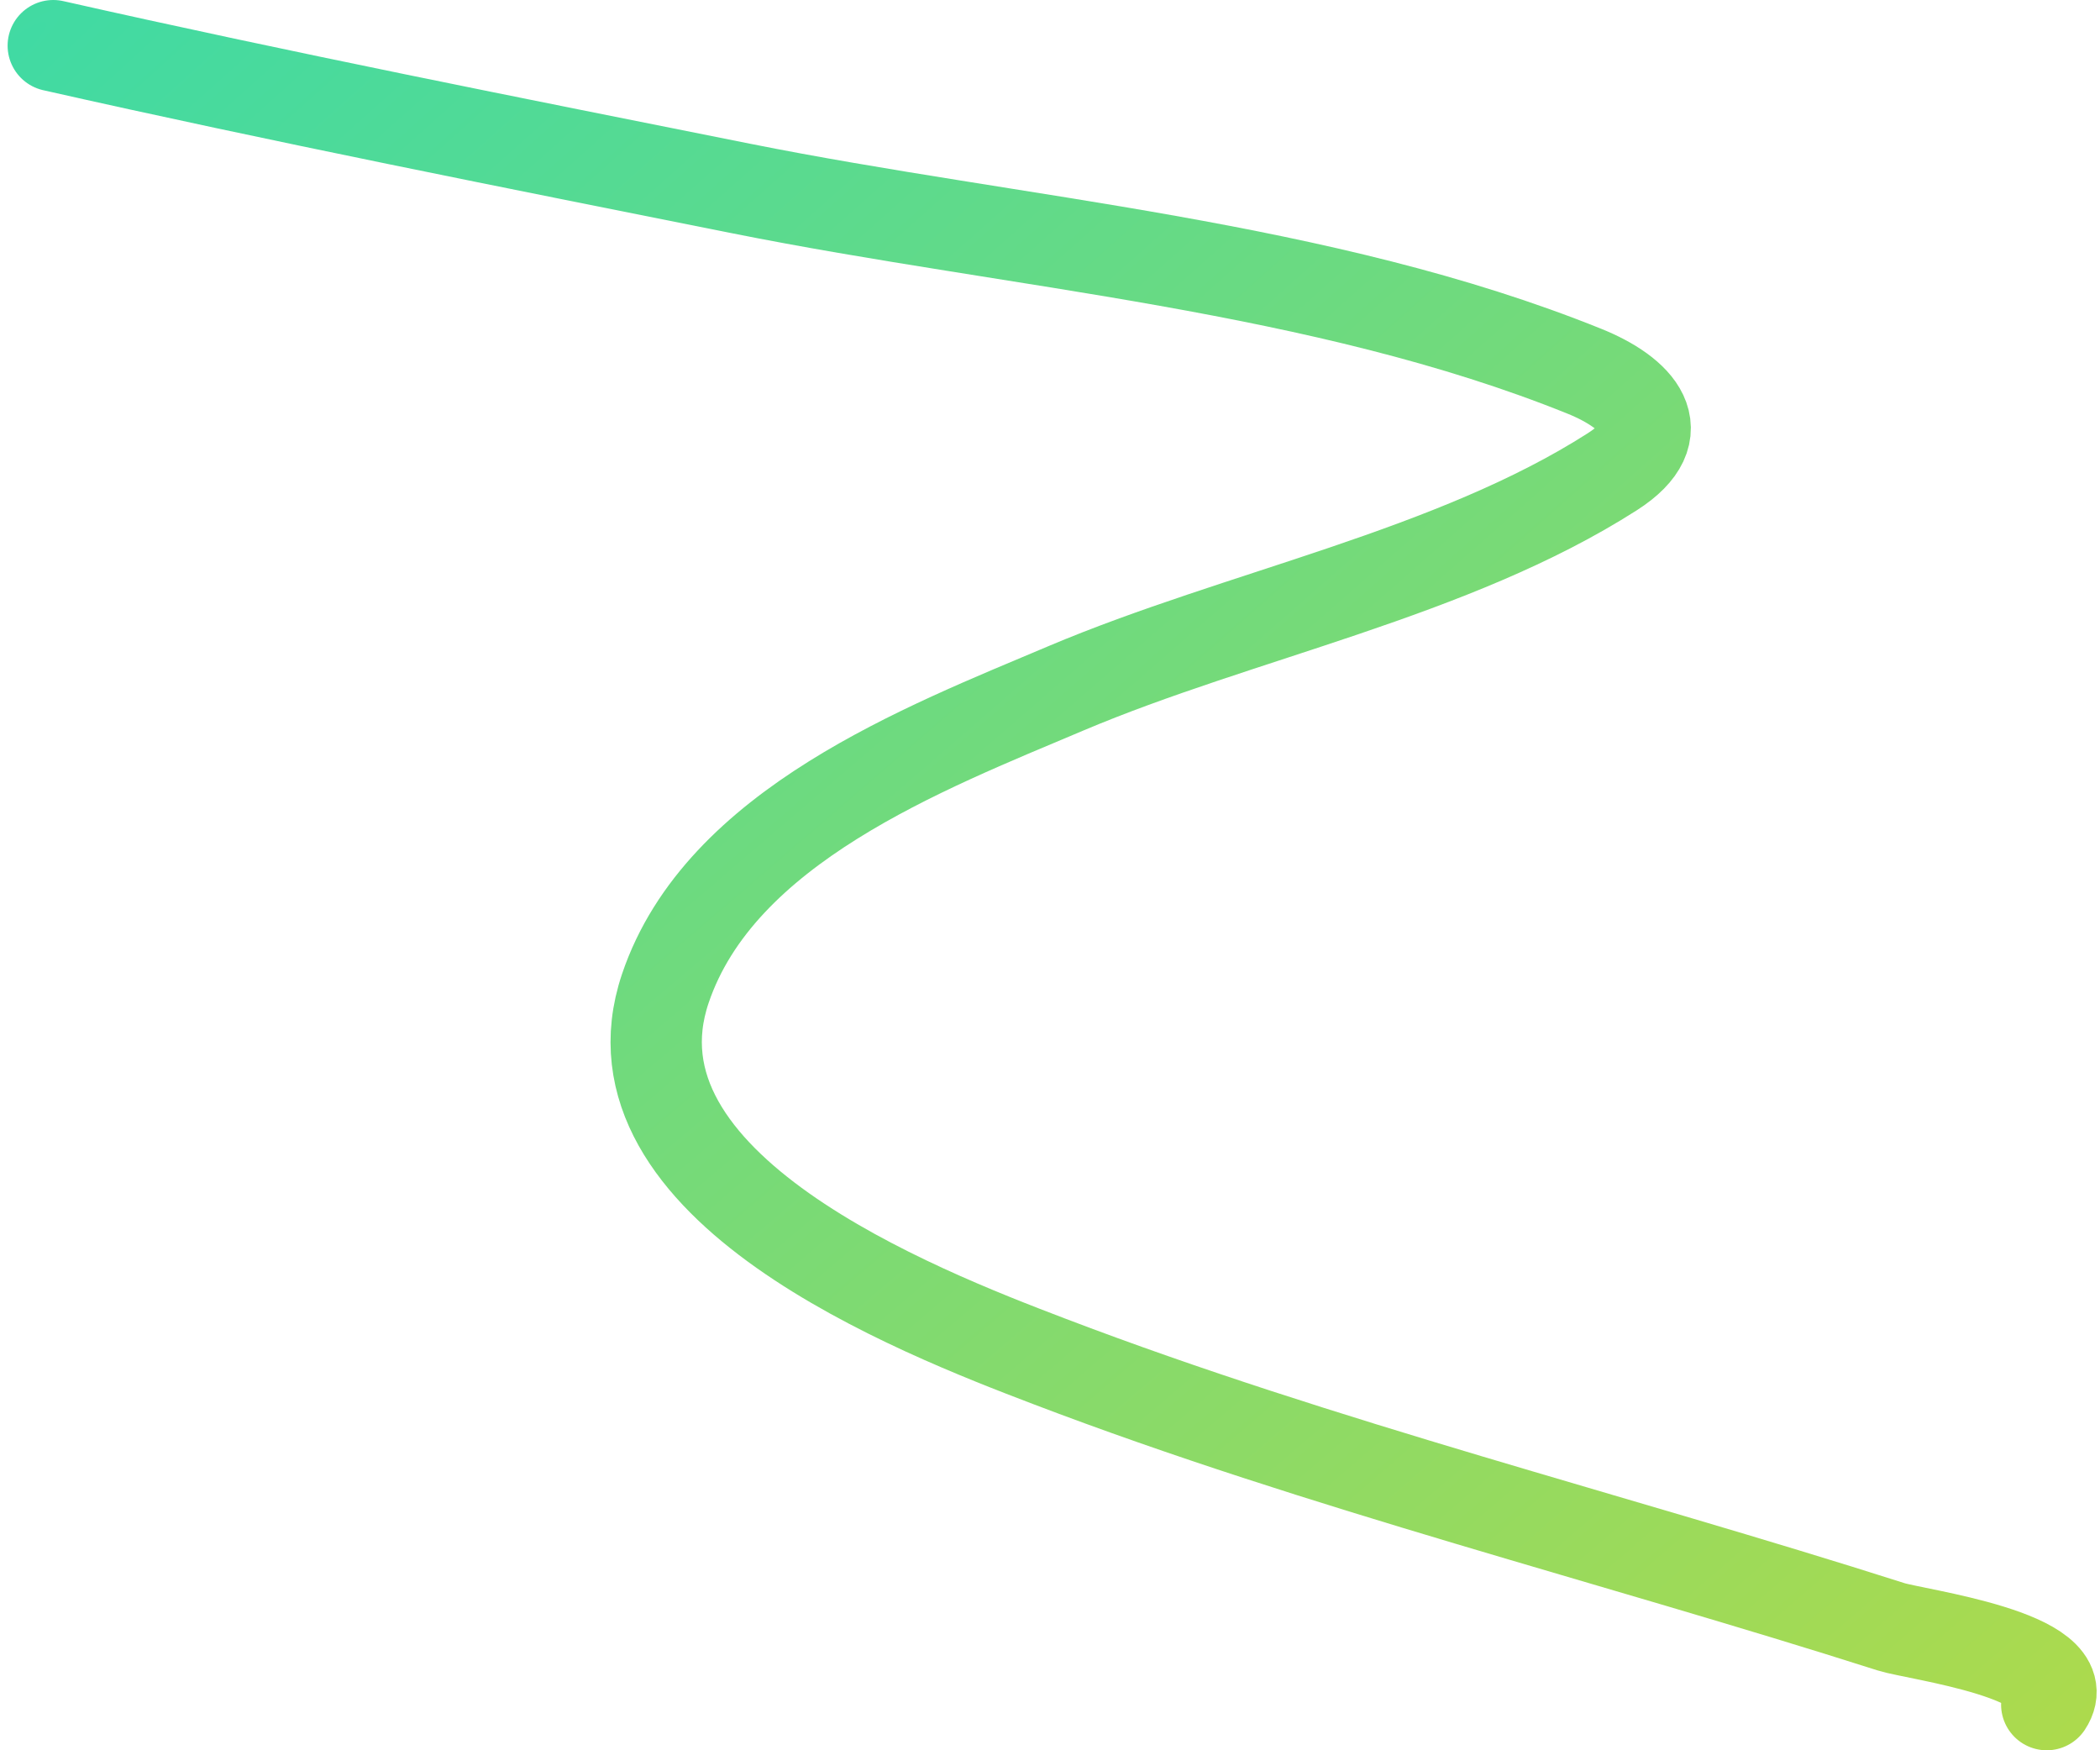 <svg width="276" height="230" viewBox="0 0 276 230" fill="none" xmlns="http://www.w3.org/2000/svg">
<path d="M7 6C37.022 12.779 67.266 18.742 97.444 24.778C133.683 32.026 173.7 34.866 208.222 48.778C215.232 51.602 220.196 56.687 211.889 62C190.959 75.385 162.914 80.8 140.111 90.444C121.469 98.329 94.638 108.596 87.444 129.889C78.63 155.98 120.597 172.297 137.889 178.889C173.923 192.626 211.814 202.061 248.556 213.778C251.721 214.787 273.29 217.565 269 224" stroke="url(#paint0_radial_626_221)" stroke-width="12" stroke-linecap="round"/>
<defs>
<radialGradient id="paint0_radial_626_221" cx="0" cy="0" r="1" gradientUnits="userSpaceOnUse" gradientTransform="translate(7 6) rotate(49.152) scale(385.88 2886.76)">
<stop stop-color="#41DAA3"/>
<stop offset="1" stop-color="#BBDA41"/>
</radialGradient>
</defs>
</svg>
